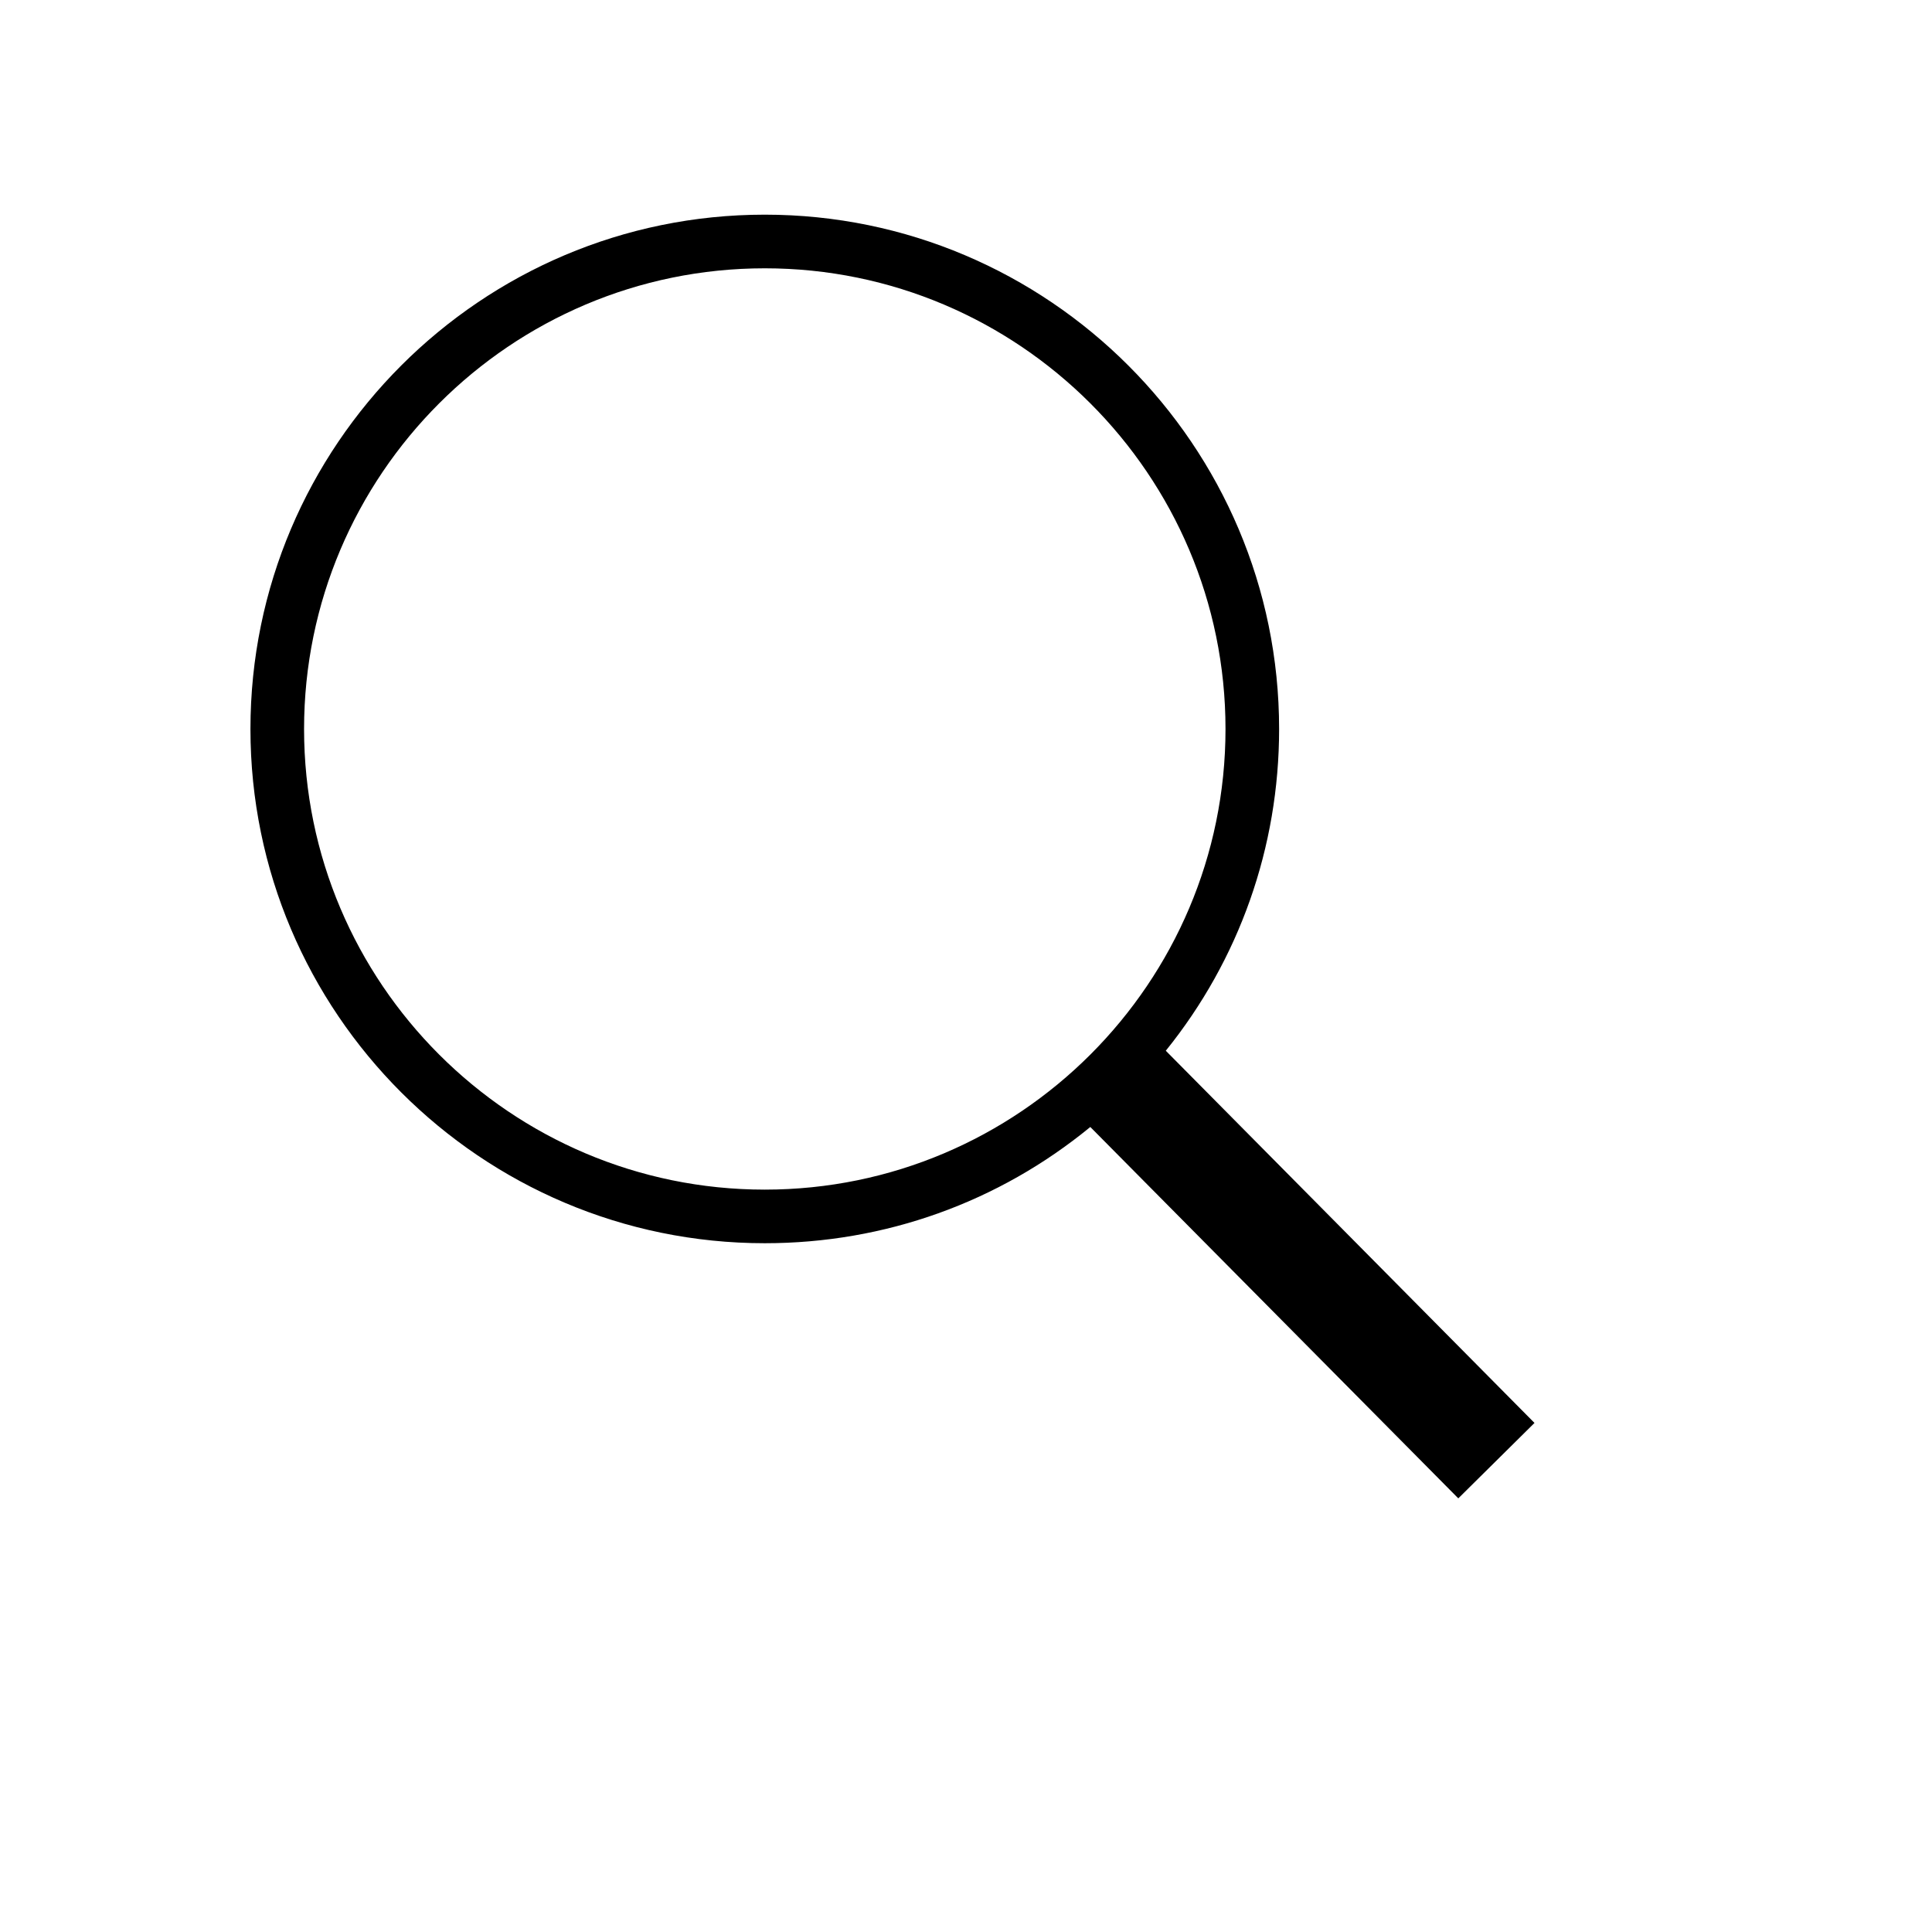 <svg xmlns="http://www.w3.org/2000/svg" xmlns:xlink="http://www.w3.org/1999/xlink" version="1.1" id="Layer_1" x="0px" y="0px" width="100px" height="100px" viewBox="5.0 -10.0 100.0 135.0" enable-background="new 0 0 100 100" xml:space="preserve">
<path d="M68.961,63.421c5.13-6.358,7.918-14.218,7.918-22.481C76.879,21.123,60.757,5,40.94,5C21.122,5,5,21.123,5,40.94  c0,19.81,16.122,35.931,35.94,35.931c8.389,0,16.335-2.859,22.746-8.122L89.4,94.699l5.324-5.27L68.961,63.421z M40.94,73.126  c-17.754,0-32.193-14.438-32.193-32.186c0-17.754,14.439-32.192,32.193-32.192c17.746,0,32.193,14.438,32.193,32.192  C73.133,58.688,58.686,73.126,40.94,73.126z"/></svg>